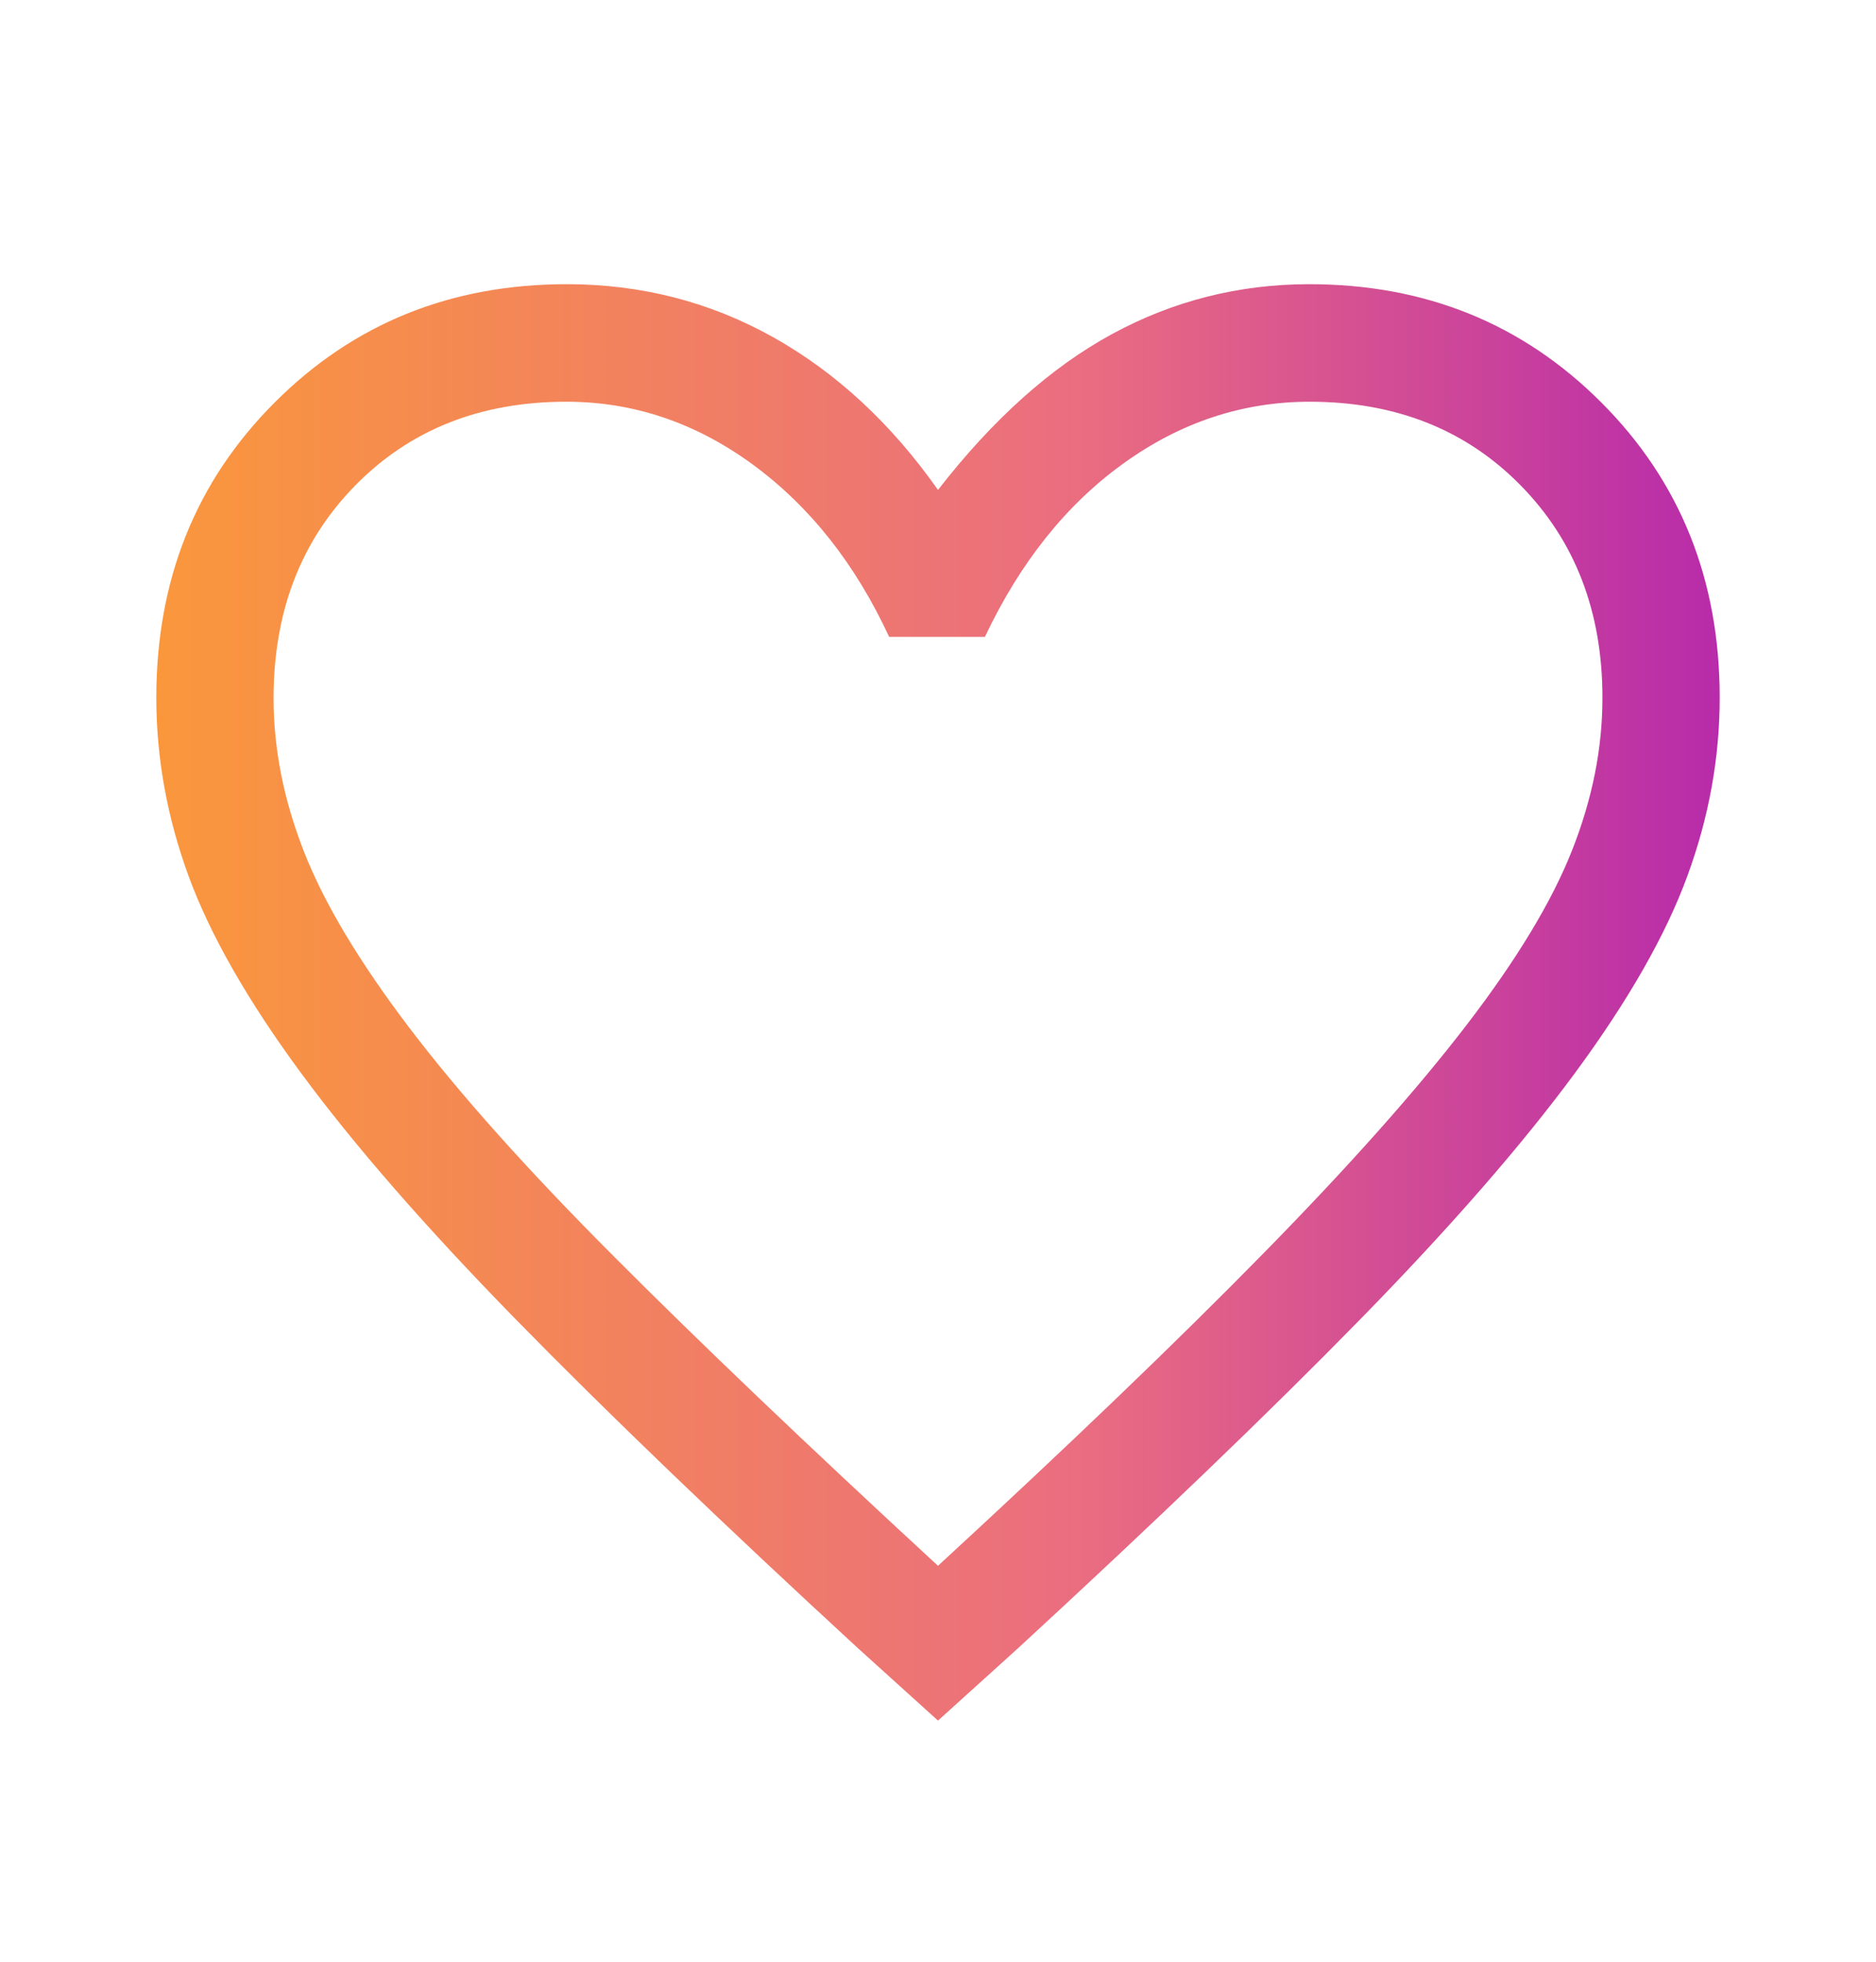 <svg width="22" height="23" viewBox="0 0 22 23" fill="none" xmlns="http://www.w3.org/2000/svg">
<path d="M11 20.173L10.06 19.323C8.444 17.835 7.109 16.552 6.053 15.473C4.997 14.394 4.156 13.43 3.529 12.579C2.903 11.729 2.464 10.96 2.211 10.27C1.959 9.581 1.833 8.884 1.833 8.18C1.833 6.799 2.295 5.645 3.22 4.72C4.144 3.794 5.286 3.332 6.646 3.332C7.517 3.332 8.323 3.538 9.064 3.952C9.804 4.366 10.45 4.963 11 5.744C11.642 4.917 12.322 4.308 13.04 3.917C13.758 3.527 14.529 3.332 15.354 3.332C16.714 3.332 17.856 3.794 18.78 4.72C19.704 5.645 20.167 6.799 20.167 8.18C20.167 8.884 20.041 9.581 19.788 10.27C19.536 10.96 19.097 11.729 18.471 12.579C17.844 13.43 17.003 14.394 15.947 15.473C14.891 16.552 13.556 17.835 11.94 19.323L11 20.173ZM11 18.358C12.547 16.934 13.819 15.712 14.818 14.693C15.817 13.675 16.611 12.783 17.199 12.017C17.787 11.251 18.2 10.568 18.436 9.969C18.673 9.369 18.792 8.774 18.792 8.183C18.792 7.17 18.471 6.338 17.829 5.687C17.188 5.036 16.364 4.71 15.359 4.71C14.572 4.71 13.844 4.951 13.174 5.434C12.504 5.916 11.963 6.594 11.55 7.467H10.427C10.03 6.61 9.496 5.936 8.826 5.445C8.156 4.955 7.428 4.71 6.641 4.71C5.636 4.71 4.812 5.036 4.171 5.687C3.529 6.338 3.208 7.171 3.208 8.187C3.208 8.779 3.327 9.378 3.564 9.983C3.8 10.588 4.213 11.277 4.801 12.051C5.389 12.825 6.187 13.717 7.196 14.728C8.204 15.739 9.472 16.949 11 18.358Z" fill="url(#paint0_linear_41_71)"/>
<defs>
<linearGradient id="paint0_linear_41_71" x1="1.833" y1="11.752" x2="20.167" y2="11.752" gradientUnits="userSpaceOnUse">
<stop stop-color="#FA973C"/>
<stop offset="0.59" stop-color="#EA6D80"/>
<stop offset="1" stop-color="#B82BAA"/>
</linearGradient>
</defs>
</svg>
